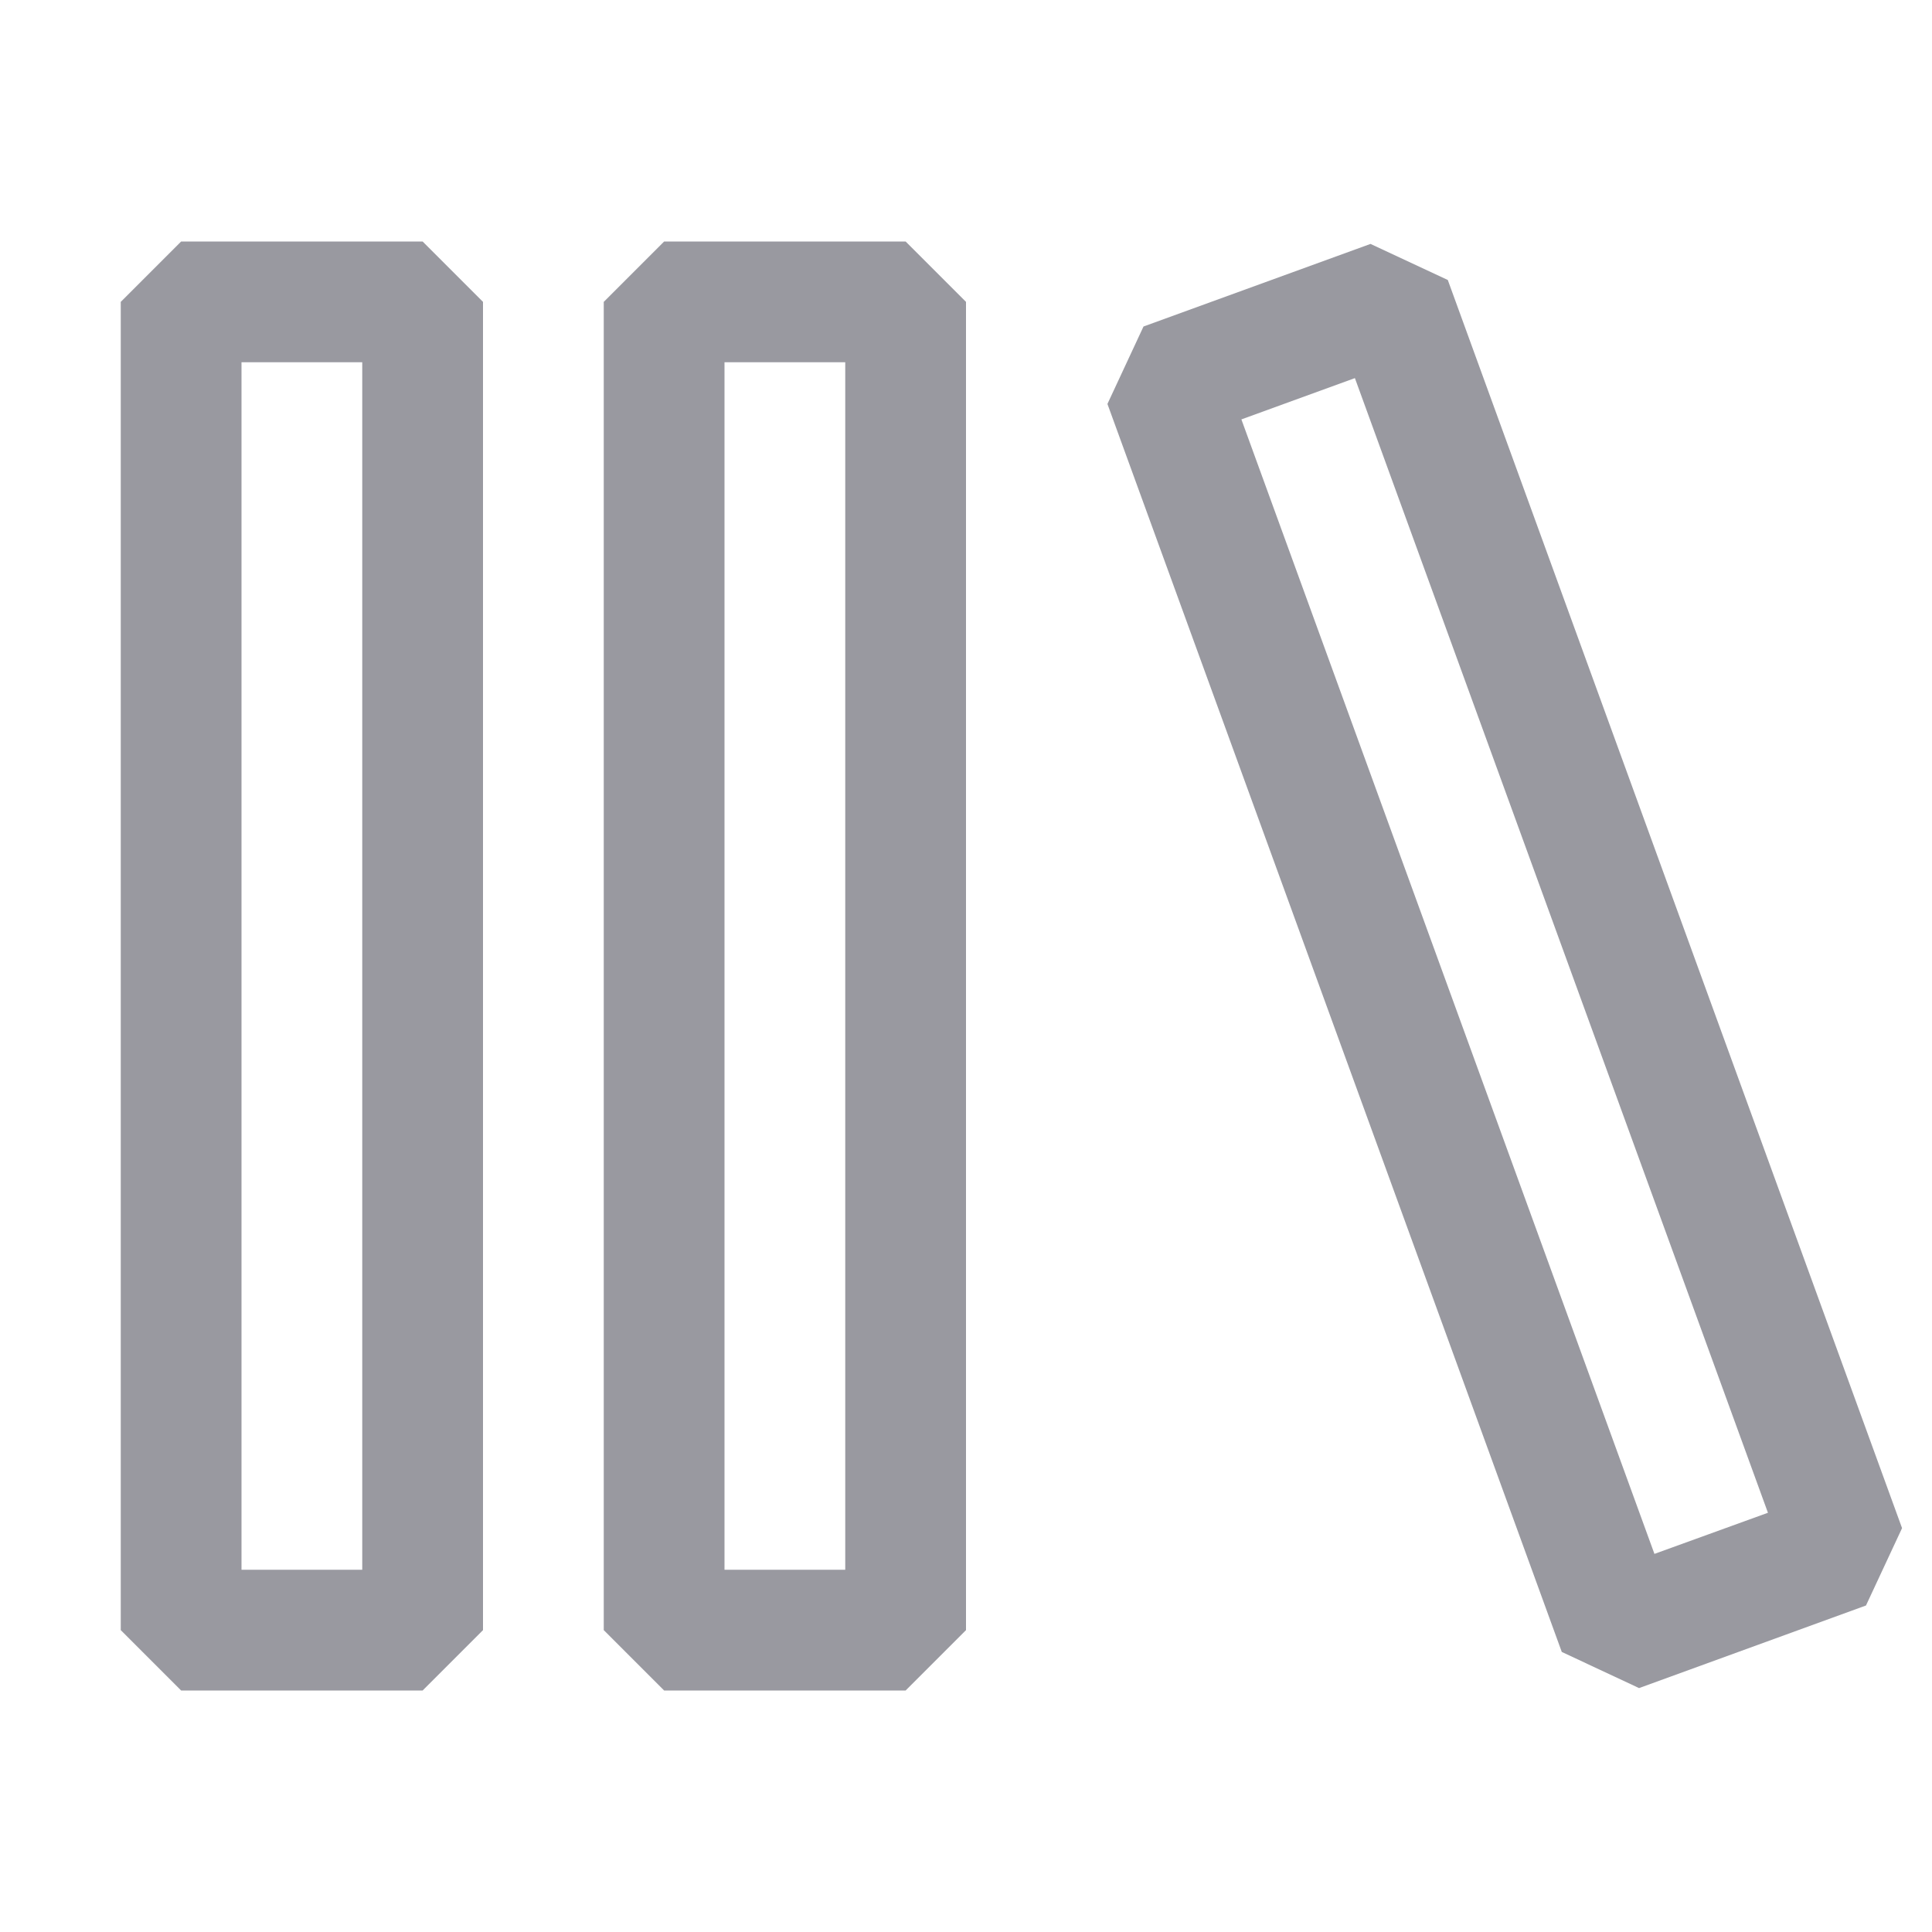 <svg width="24" height="24" viewBox="0 0 24 24" fill="none" xmlns="http://www.w3.org/2000/svg">
<path fill-rule="evenodd" clip-rule="evenodd" d="M7.5 3.75L8.25 3H11.25L12 3.75V20.25L11.25 21H8.25L7.5 20.25V3.75ZM9 4.5V19.5H10.5V4.5H9ZM13.757 5.018L14.205 4.056L17.025 3.03L17.985 3.478L23.628 18.983L23.18 19.944L20.361 20.97L19.401 20.521L13.757 5.018ZM15.421 5.21L20.552 19.303L21.962 18.792L16.831 4.697L15.421 5.21ZM1.5 3.75L2.25 3H5.25L6 3.75V20.25L5.25 21H2.25L1.5 20.25V3.75ZM3 4.5V19.5H4.5V4.5H3Z" fill="#9999A0"/>
</svg>
